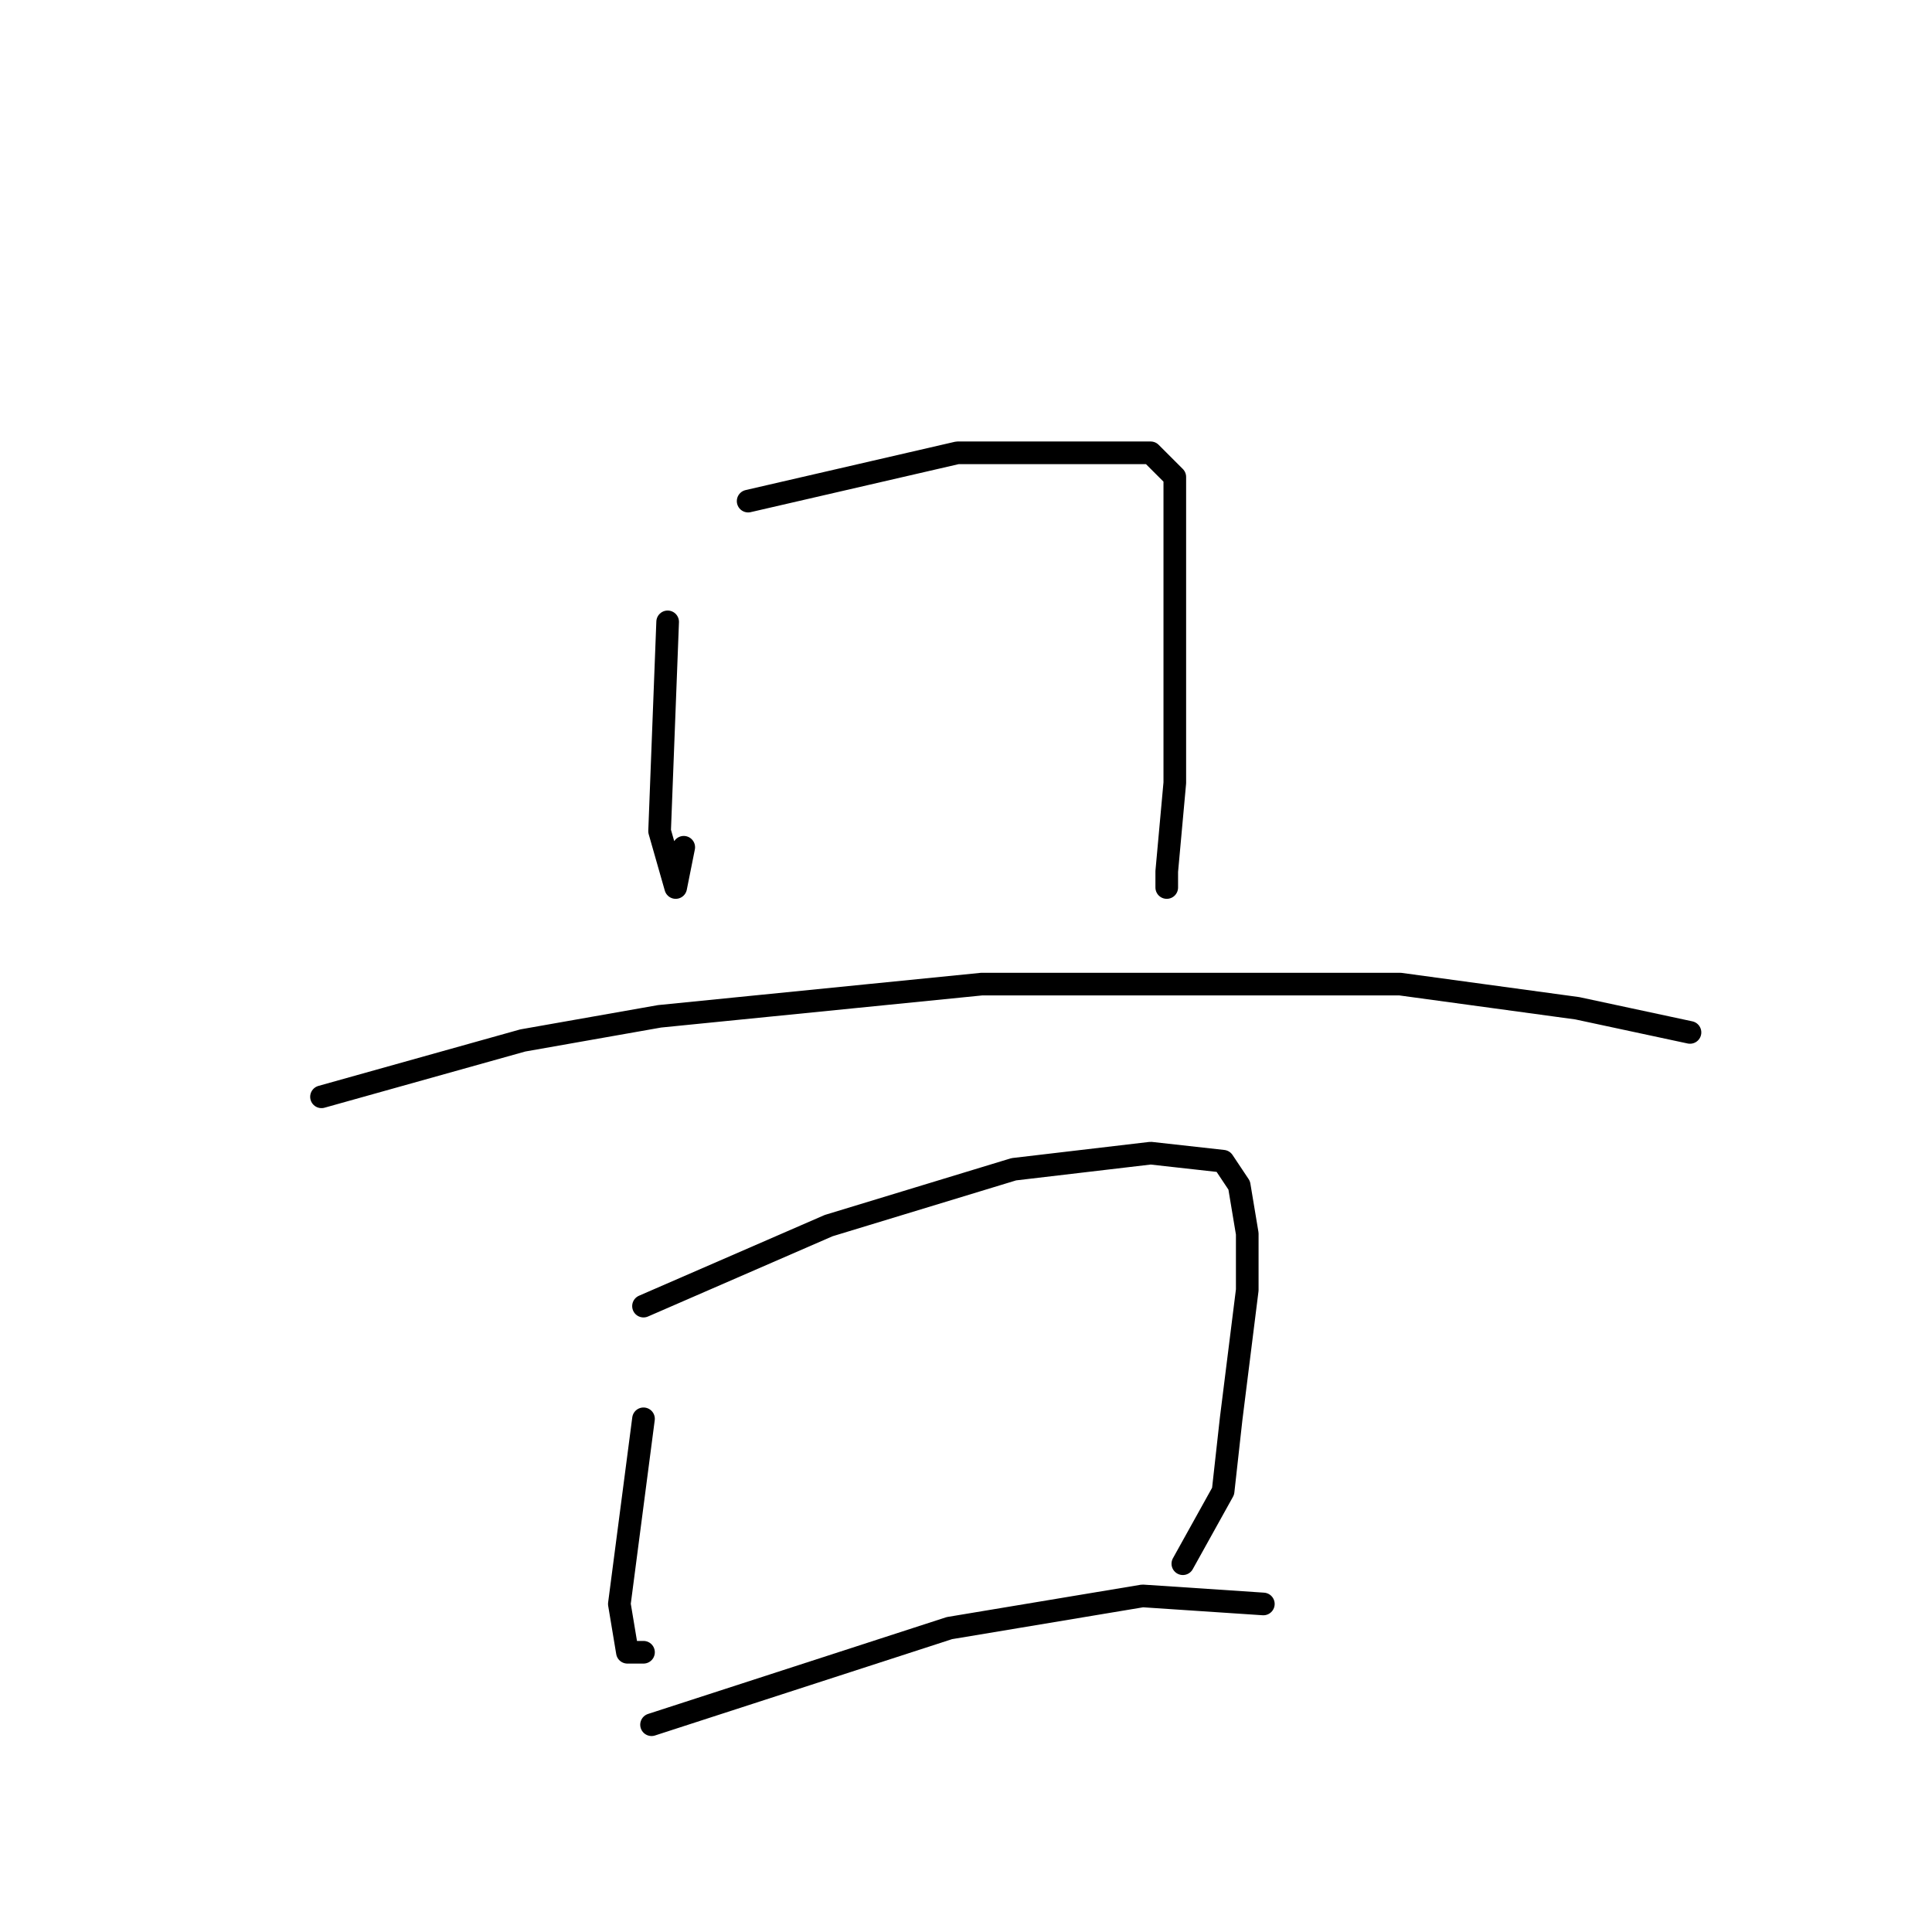 <?xml version="1.0" standalone="no"?>
    <svg width="256" height="256" xmlns="http://www.w3.org/2000/svg" version="1.1">
    <polyline stroke="black" stroke-width="3" stroke-linecap="round" fill="transparent" stroke-linejoin="round" points="88.467 82.4 87.4 110.133 89.533 117.6 90.6 112.267 90.6 112.267 " />
        <polyline stroke="black" stroke-width="3" stroke-linecap="round" fill="transparent" stroke-linejoin="round" points="99.133 66.4 126.867 60 137.533 60 147.133 60 152.467 60 155.667 63.2 155.667 69.6 155.667 86.667 155.667 103.733 154.6 115.467 154.6 117.6 154.6 117.6 " />
        <polyline stroke="black" stroke-width="3" stroke-linecap="round" fill="transparent" stroke-linejoin="round" points="42.6 145.333 69.267 137.867 87.4 134.667 130.067 130.4 185.533 130.4 209 133.6 223.933 136.8 223.933 136.8 " />
        <polyline stroke="black" stroke-width="3" stroke-linecap="round" fill="transparent" stroke-linejoin="round" points="85.267 188 82.067 212.533 83.133 218.933 85.267 218.933 85.267 218.933 " />
        <polyline stroke="black" stroke-width="3" stroke-linecap="round" fill="transparent" stroke-linejoin="round" points="85.267 173.067 109.8 162.4 134.333 154.933 152.467 152.8 162.067 153.867 164.2 157.067 165.267 163.467 165.267 170.933 163.133 188 162.067 197.6 156.733 207.2 156.733 207.2 " />
        <polyline stroke="black" stroke-width="3" stroke-linecap="round" fill="transparent" stroke-linejoin="round" points="86.333 228.533 125.8 215.733 151.4 211.467 167.4 212.533 167.4 212.533 " />
        </svg>